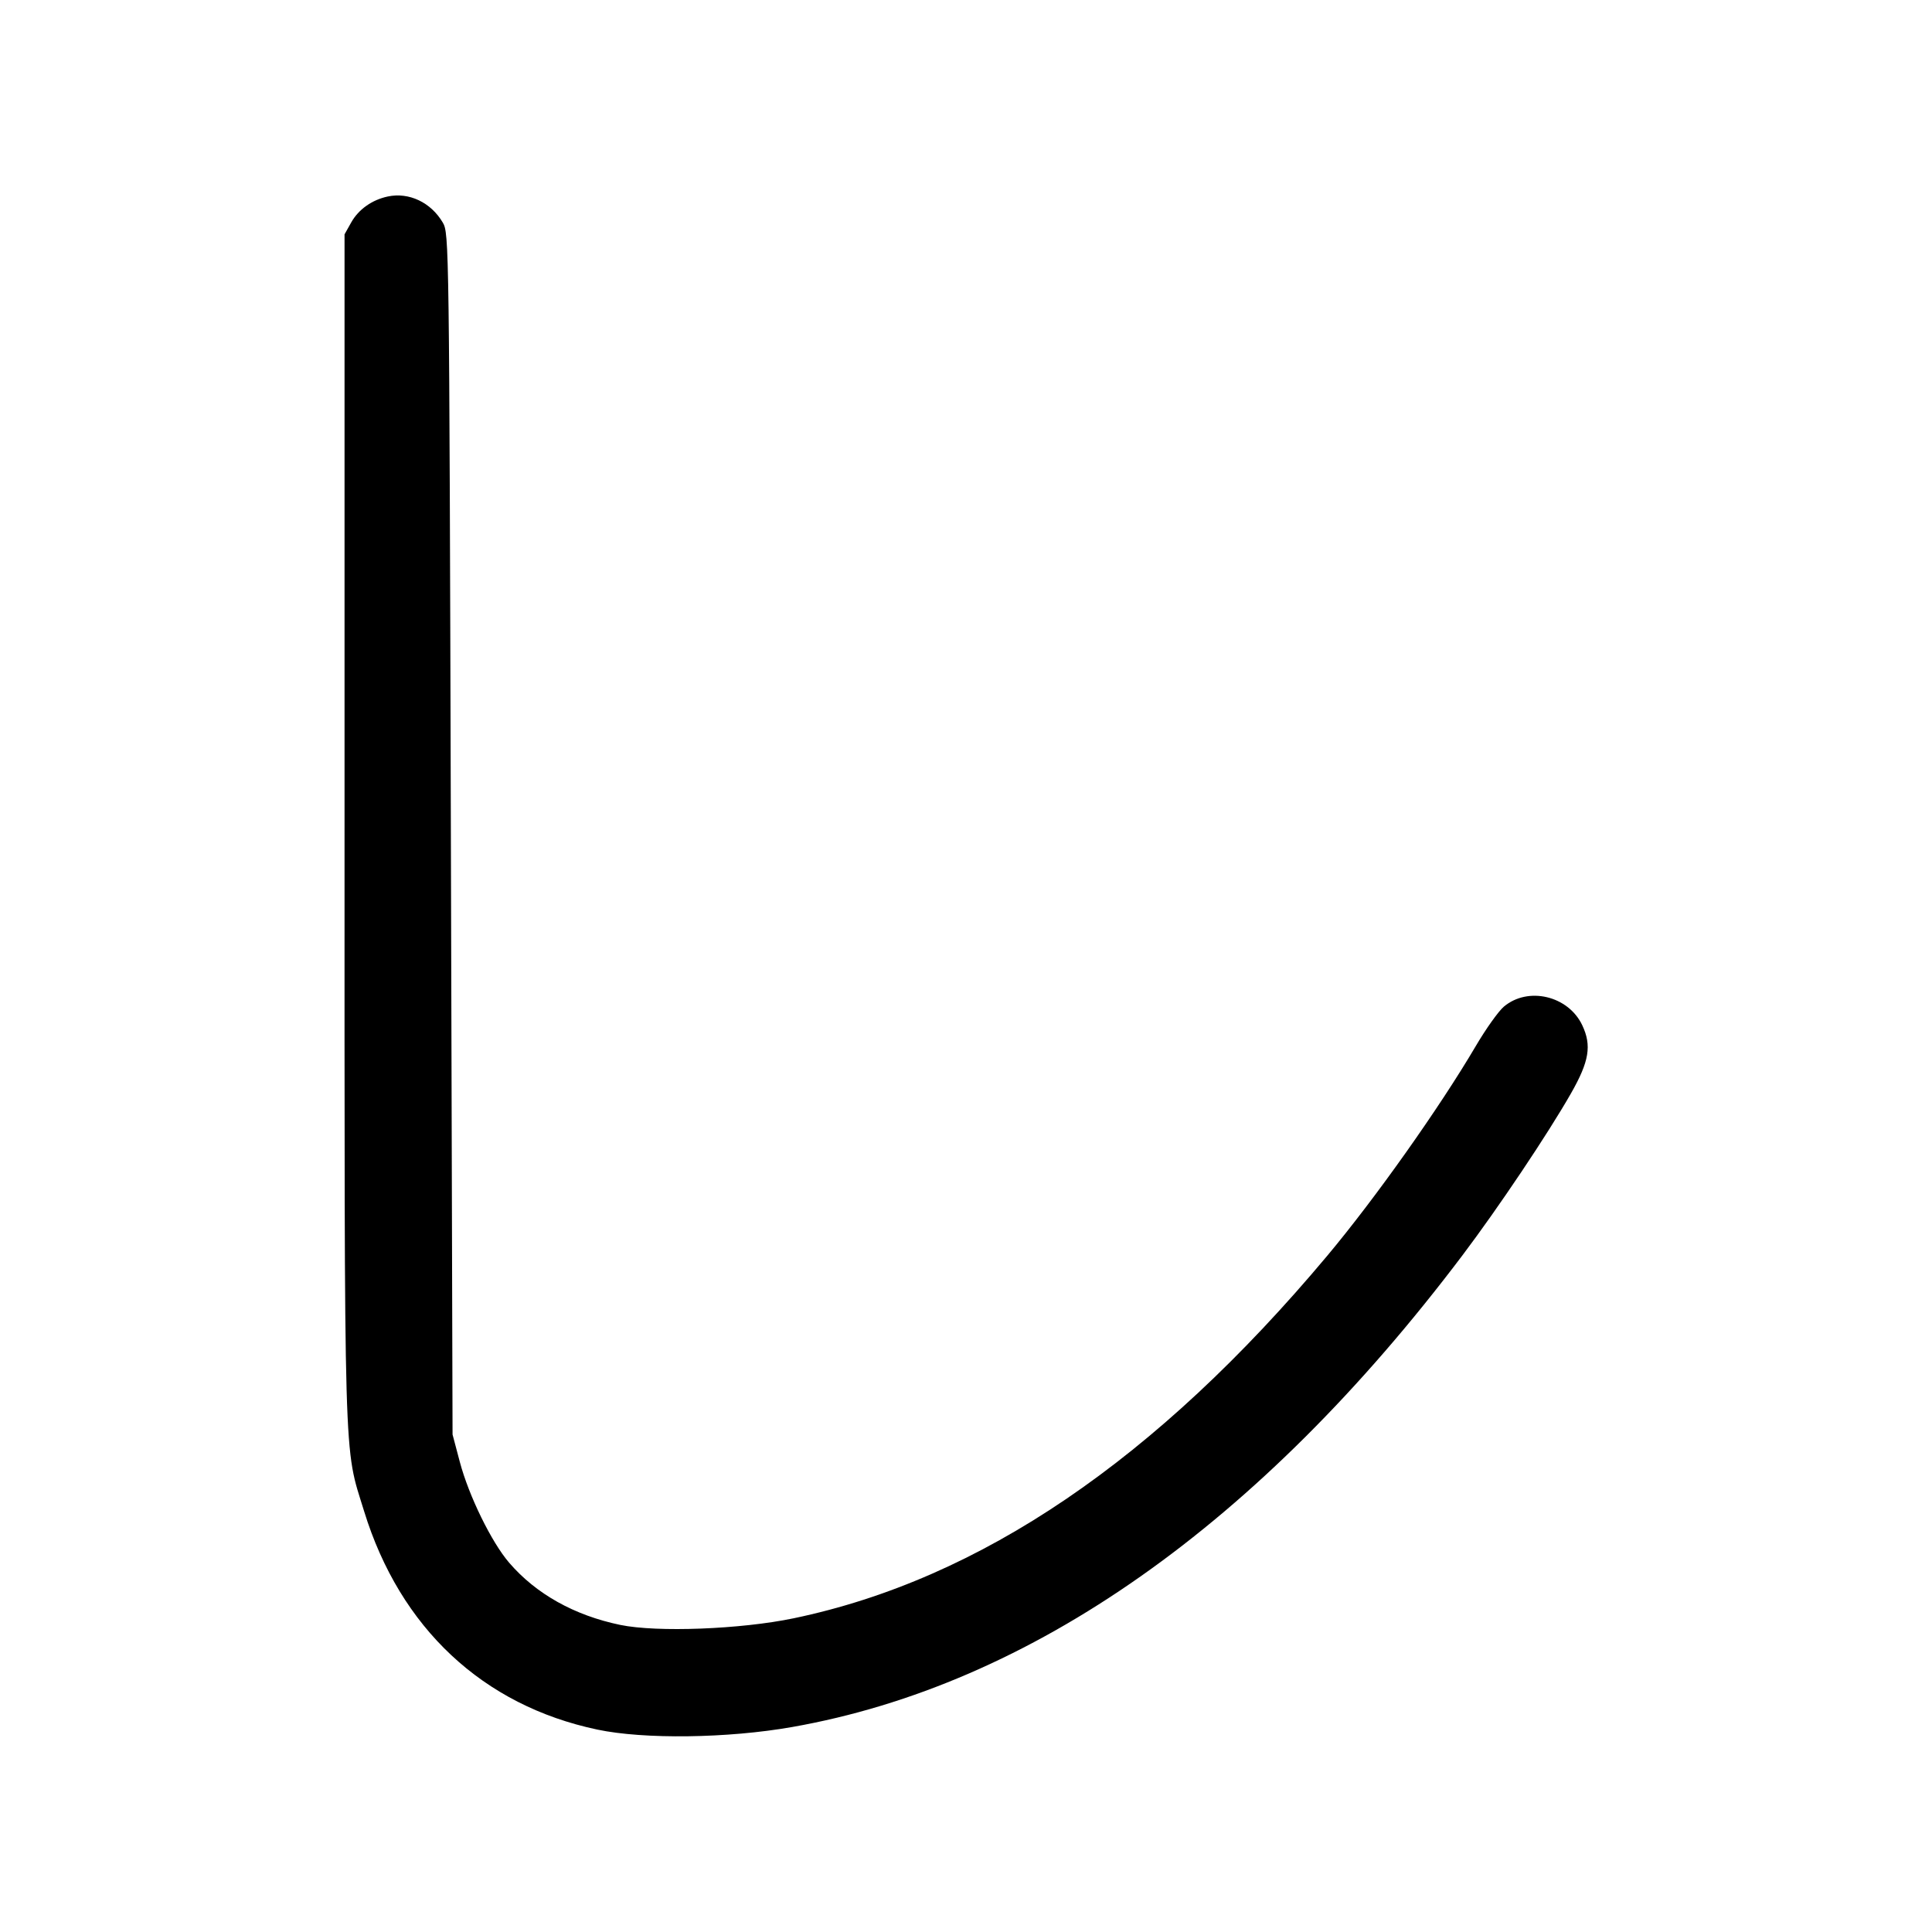 <svg width="1000" height="1000" viewBox="0 0 1000 1000" version="1.1" id="svg5" xmlns="http://www.w3.org/2000/svg" xmlns:svg="http://www.w3.org/2000/svg"><path d="M200.718 101.704 C 192.572 103.432,185.591 108.373,181.824 115.077 L 178.333 121.287 178.333 428.759 C 178.333 766.515,177.790 747.572,188.463 782.211 C 207.082 842.636,249.895 882.724,309.167 895.230 C 333.396 900.342,376.689 899.774,410.000 893.905 C 533.751 872.105,651.883 788.981,756.945 649.777 C 775.665 624.974,801.173 586.910,813.153 565.903 C 822.587 549.359,823.941 541.129,818.955 530.623 C 811.726 515.389,790.948 510.474,778.402 521.031 C 775.636 523.359,769.109 532.516,763.897 541.381 C 745.163 573.249,711.788 620.372,686.966 650.000 C 598.617 755.459,507.345 817.473,410.833 837.616 C 383.426 843.336,340.001 844.994,321.016 841.046 C 297.231 836.098,277.446 825.021,263.547 808.867 C 254.399 798.236,242.658 774.247,237.997 756.667 L 234.242 742.500 233.371 431.667 C 232.511 124.632,232.459 120.764,229.167 115.174 C 223.025 104.747,211.683 99.377,200.718 101.704 " stroke="none" fill-rule="evenodd" fill="black"></path></svg>